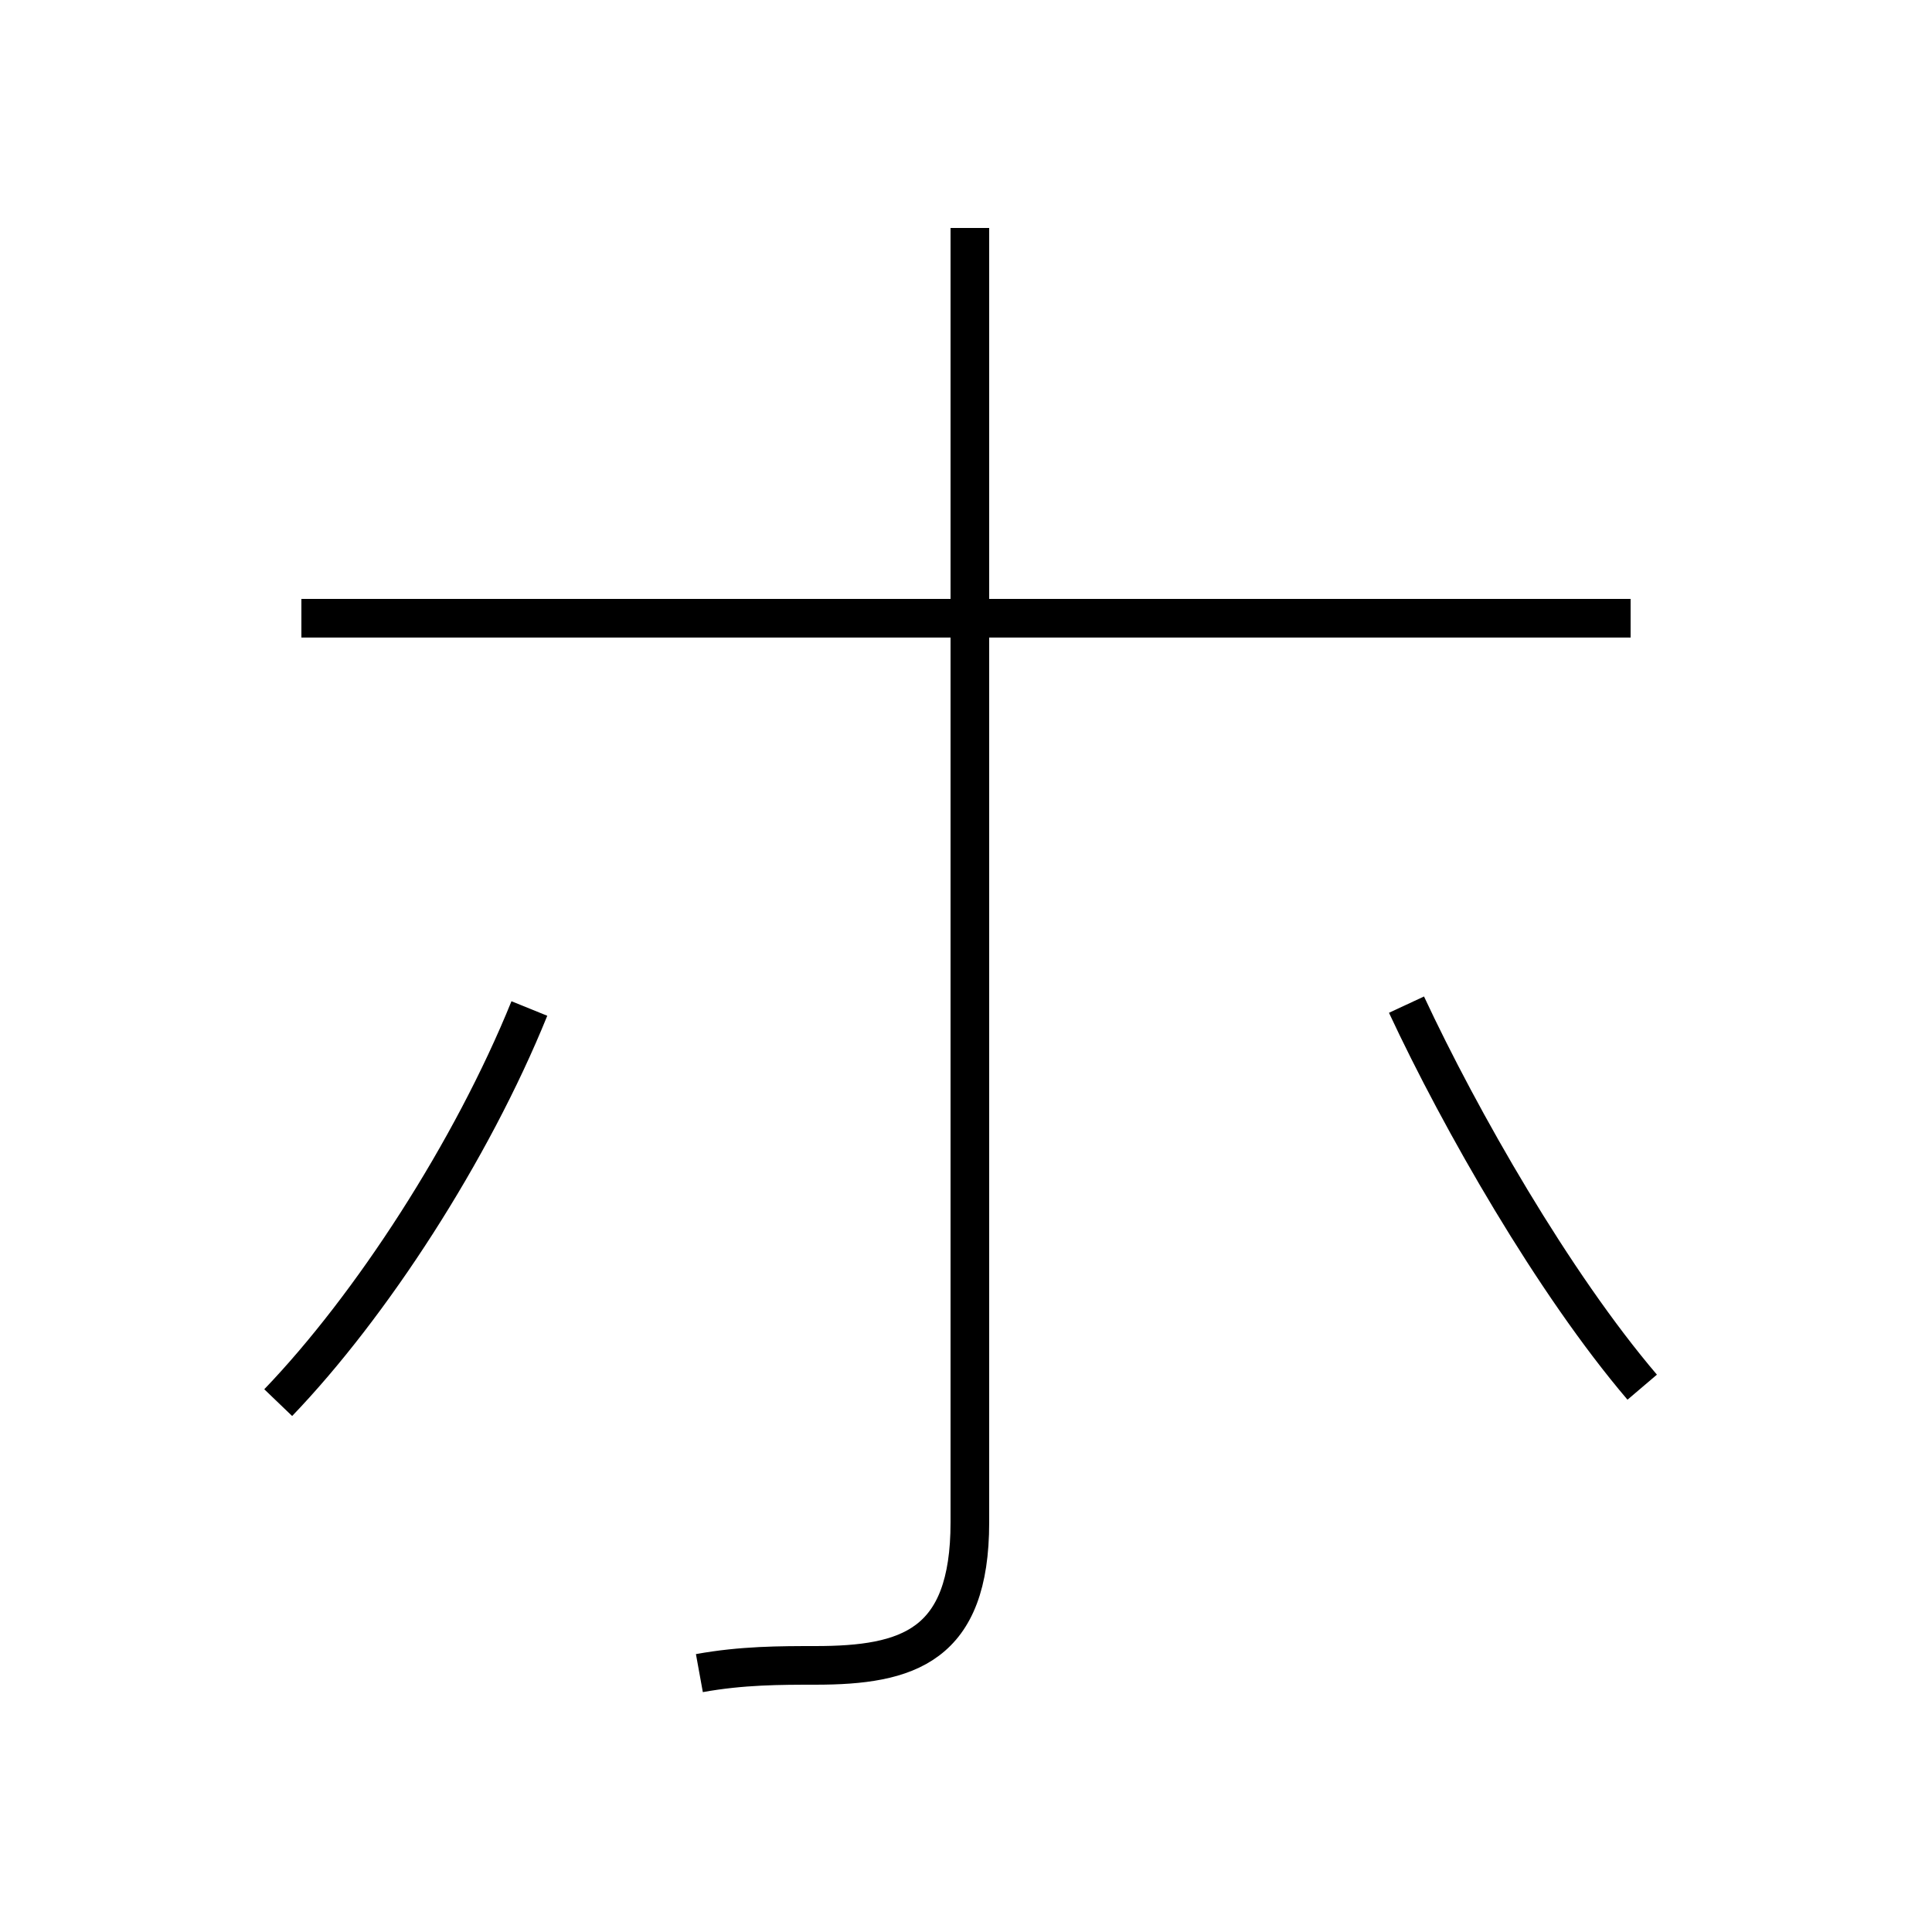 <?xml version='1.0' encoding='utf8'?>
<svg viewBox="0.0 -6.0 50.0 50.0" version="1.1" xmlns="http://www.w3.org/2000/svg">
<rect x="0.0" y="-6.0" width="50.0" height="50.0" fill="#808080" stroke="none"/>
<rect x="-1000" y="-1000" width="2000" height="2000" stroke="white" fill="white"/>
<g style="fill:white;stroke:#000000;  stroke-width:1">
<path d="M 18.1 -0.7 C 19.2 -0.9 20.2 -0.9 21.1 -0.9 C 23.5 -0.9 25.1 -1.4 25.1 -4.6 L 25.1 -38.1 M 7.2 -7.7 C 9.6 -10.2 12.2 -14.2 13.7 -17.9 M 42.5 -8.1 C 40.2 -10.8 37.8 -15.0 36.4 -18.0 M 42.2 -28.0 L 7.8 -28.0" transform="translate(0.0 38.0)" />
</g>
</svg>